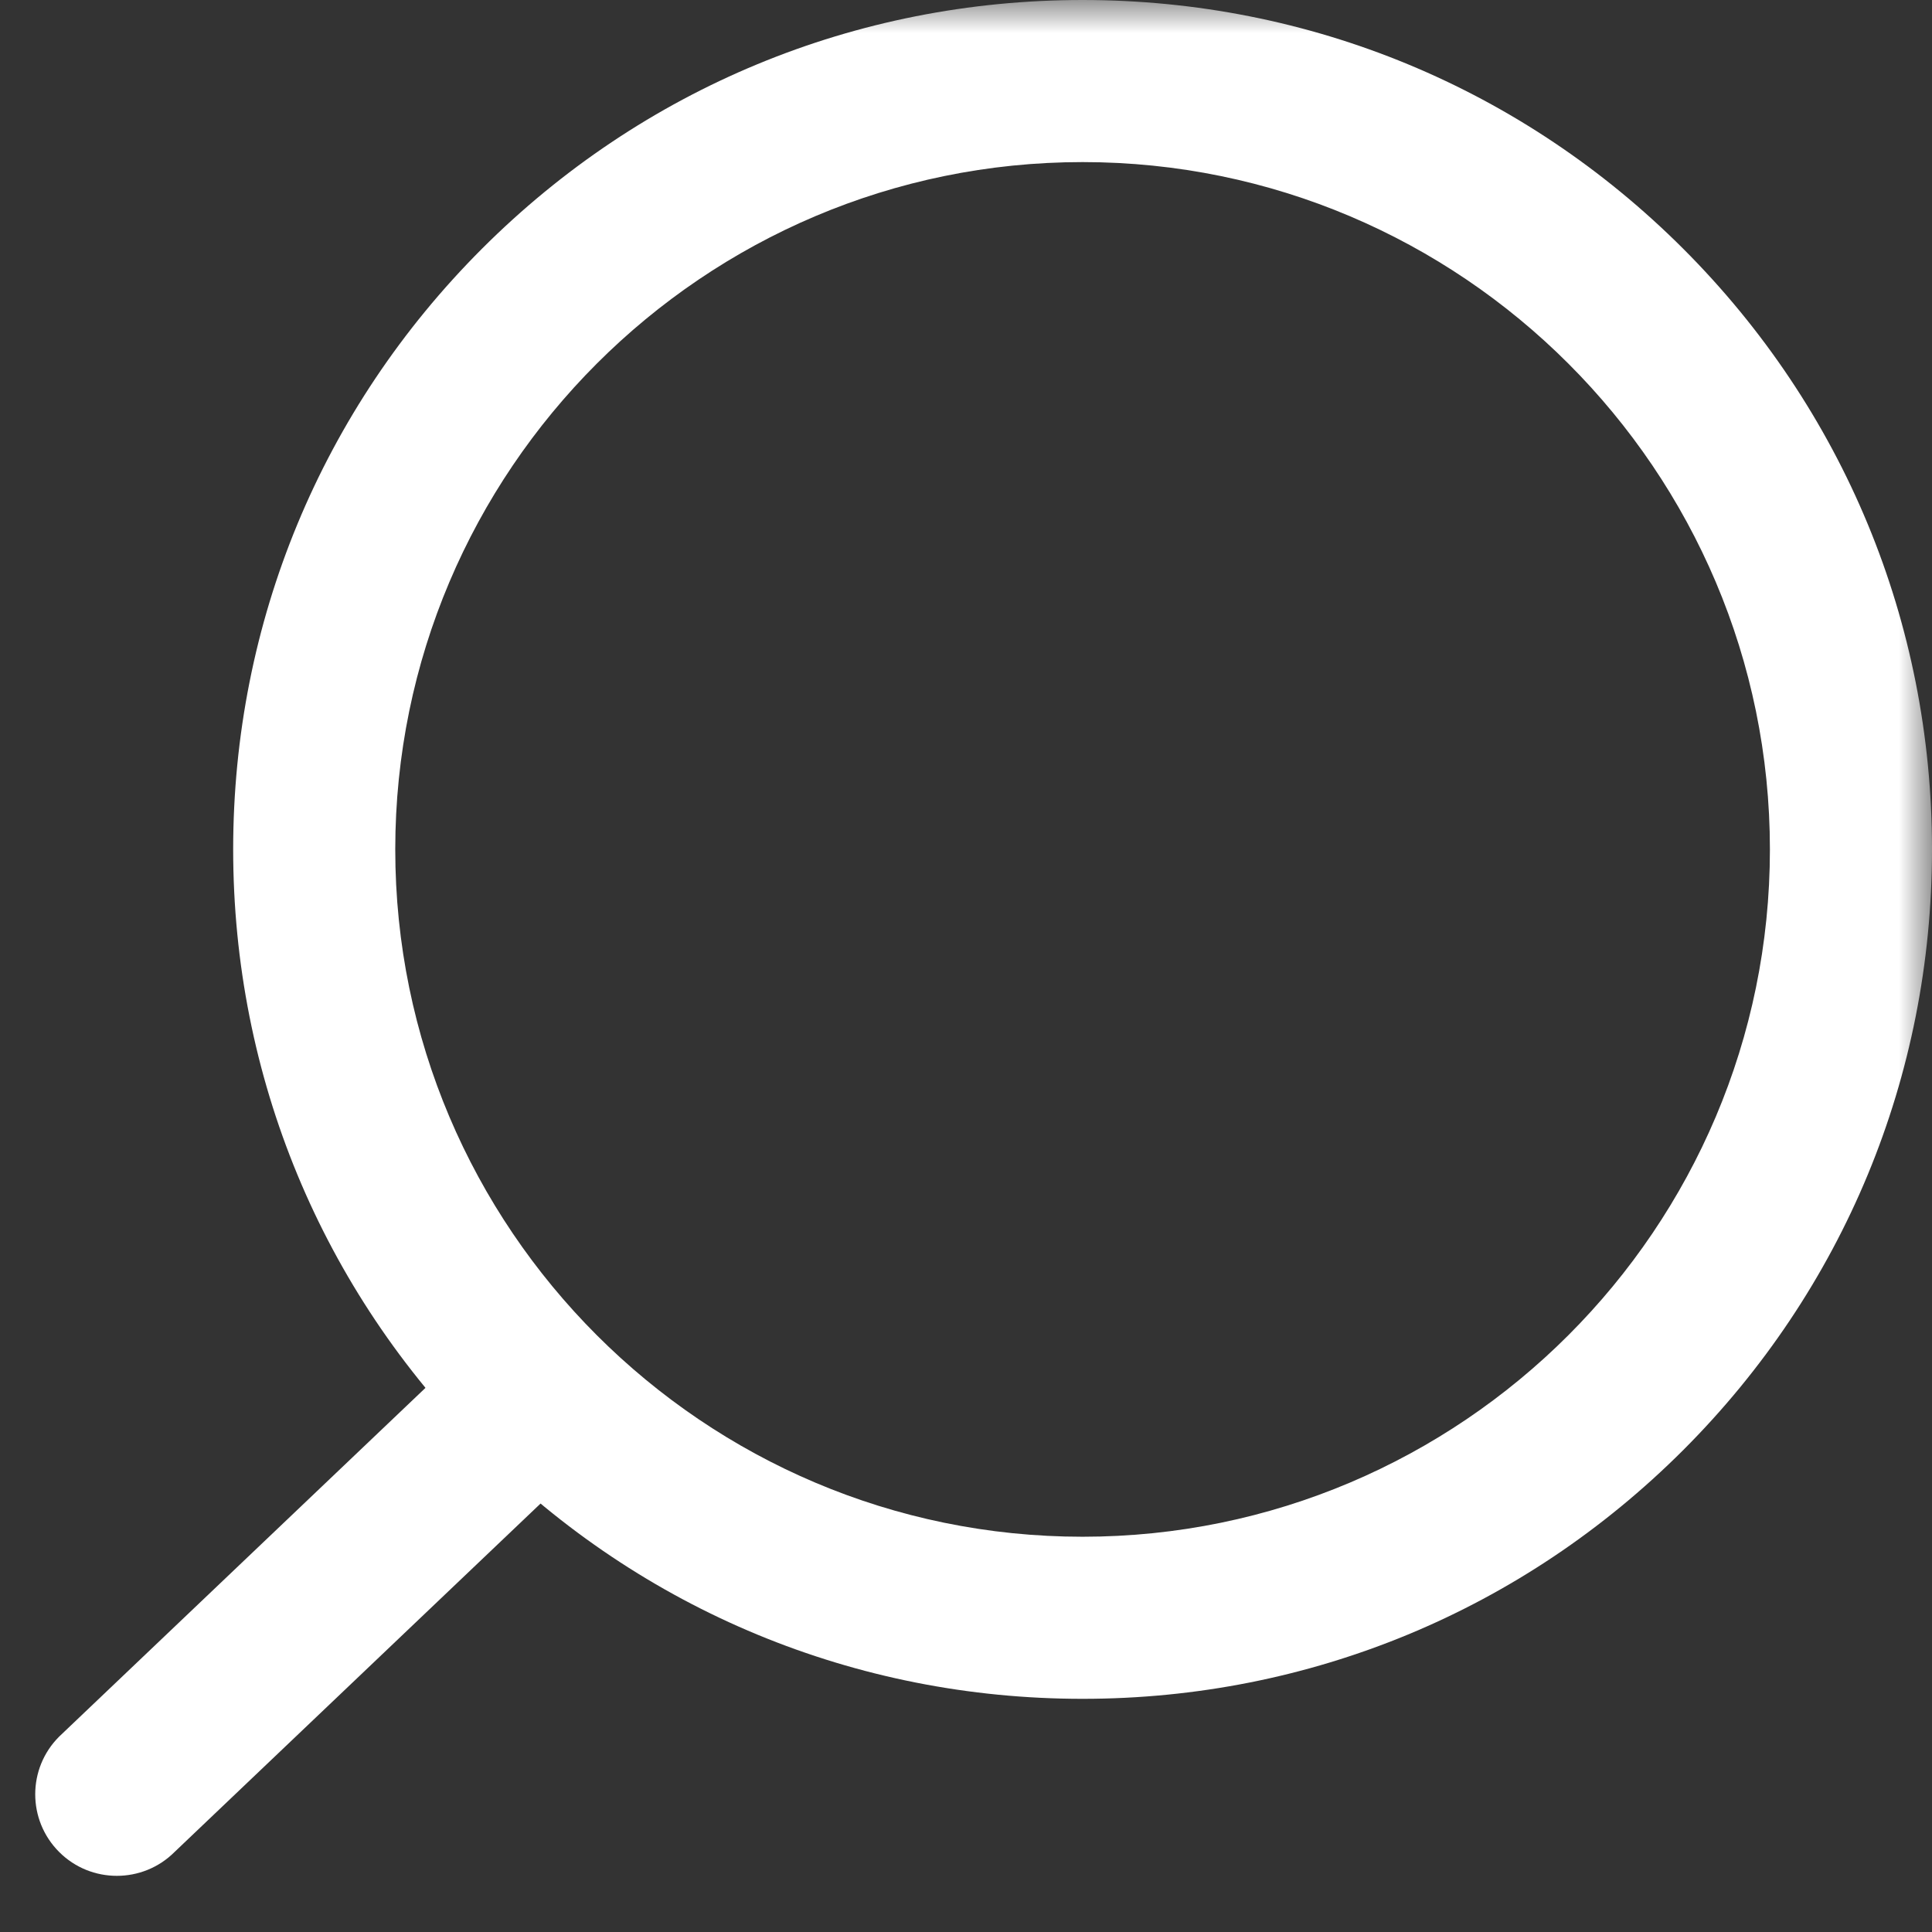 <?xml version="1.0" encoding="UTF-8"?>
<svg width="29px" height="29px" viewBox="0 0 29 29" version="1.1" xmlns="http://www.w3.org/2000/svg" xmlns:xlink="http://www.w3.org/1999/xlink">
    <rect x="0" y="0" width="29" height="29" fill="#333333" stroke="none"/>
    <!-- Generator: sketchtool 50 (54983) - http://www.bohemiancoding.com/sketch -->
    <title>25B3DB48-4DDD-4ED7-AF8B-48046ECC7C84</title>
    <desc>Created with sketchtool.</desc>
    <defs>
        <polygon id="path-1" points="0 0 30 0 30 30 0 30"></polygon>
    </defs>
    <g id="Symbols" stroke="none" stroke-width="1" fill="none" fill-rule="evenodd">
        <g id="Icons/search_dark" transform="translate(-20, -20)">
            <g id="search" transform="translate(34, 35) scale(-1, 1) translate(-34, -35) translate(19, 20)">
                <mask id="mask-2" fill="white">
                    <use xlink:href="#path-1"></use>
                </mask>
                <g id="Clip-2"></g>
                <path d="M12.75,2.433 C7.061,2.433 2.433,7.061 2.433,12.75 C2.433,18.439 7.061,23.067 12.75,23.067 C18.439,23.067 23.067,18.439 23.067,12.75 C23.067,7.061 18.439,2.433 12.75,2.433 Z M12.75,25.5 C9.344,25.5 6.143,24.174 3.734,21.766 C1.326,19.357 0,16.156 0,12.75 C0,9.344 1.326,6.143 3.734,3.734 C6.143,1.326 9.344,0 12.75,0 C16.156,0 19.357,1.326 21.766,3.734 C24.174,6.143 25.5,9.344 25.5,12.75 C25.5,16.156 24.174,19.357 21.766,21.766 C19.357,24.174 16.156,25.5 12.75,25.5 Z" id="Fill-1" fill="#FFFFFF" mask="url(#mask-2)"></path>
                <path d="M26.38,27.799 L19.859,21.591 C19.38,21.112 19.615,20.652 20.093,20.174 C20.571,19.696 21.112,19.38 21.591,19.859 L28.112,26.067 C28.591,26.545 28.591,27.32 28.112,27.799 C27.873,28.038 27.56,28.157 27.246,28.157 C26.933,28.157 26.619,28.038 26.38,27.799 Z" id="Fill-3" fill="#FFFFFF" mask="url(#mask-2)"></path>
            </g>
        </g>
    </g>
</svg>